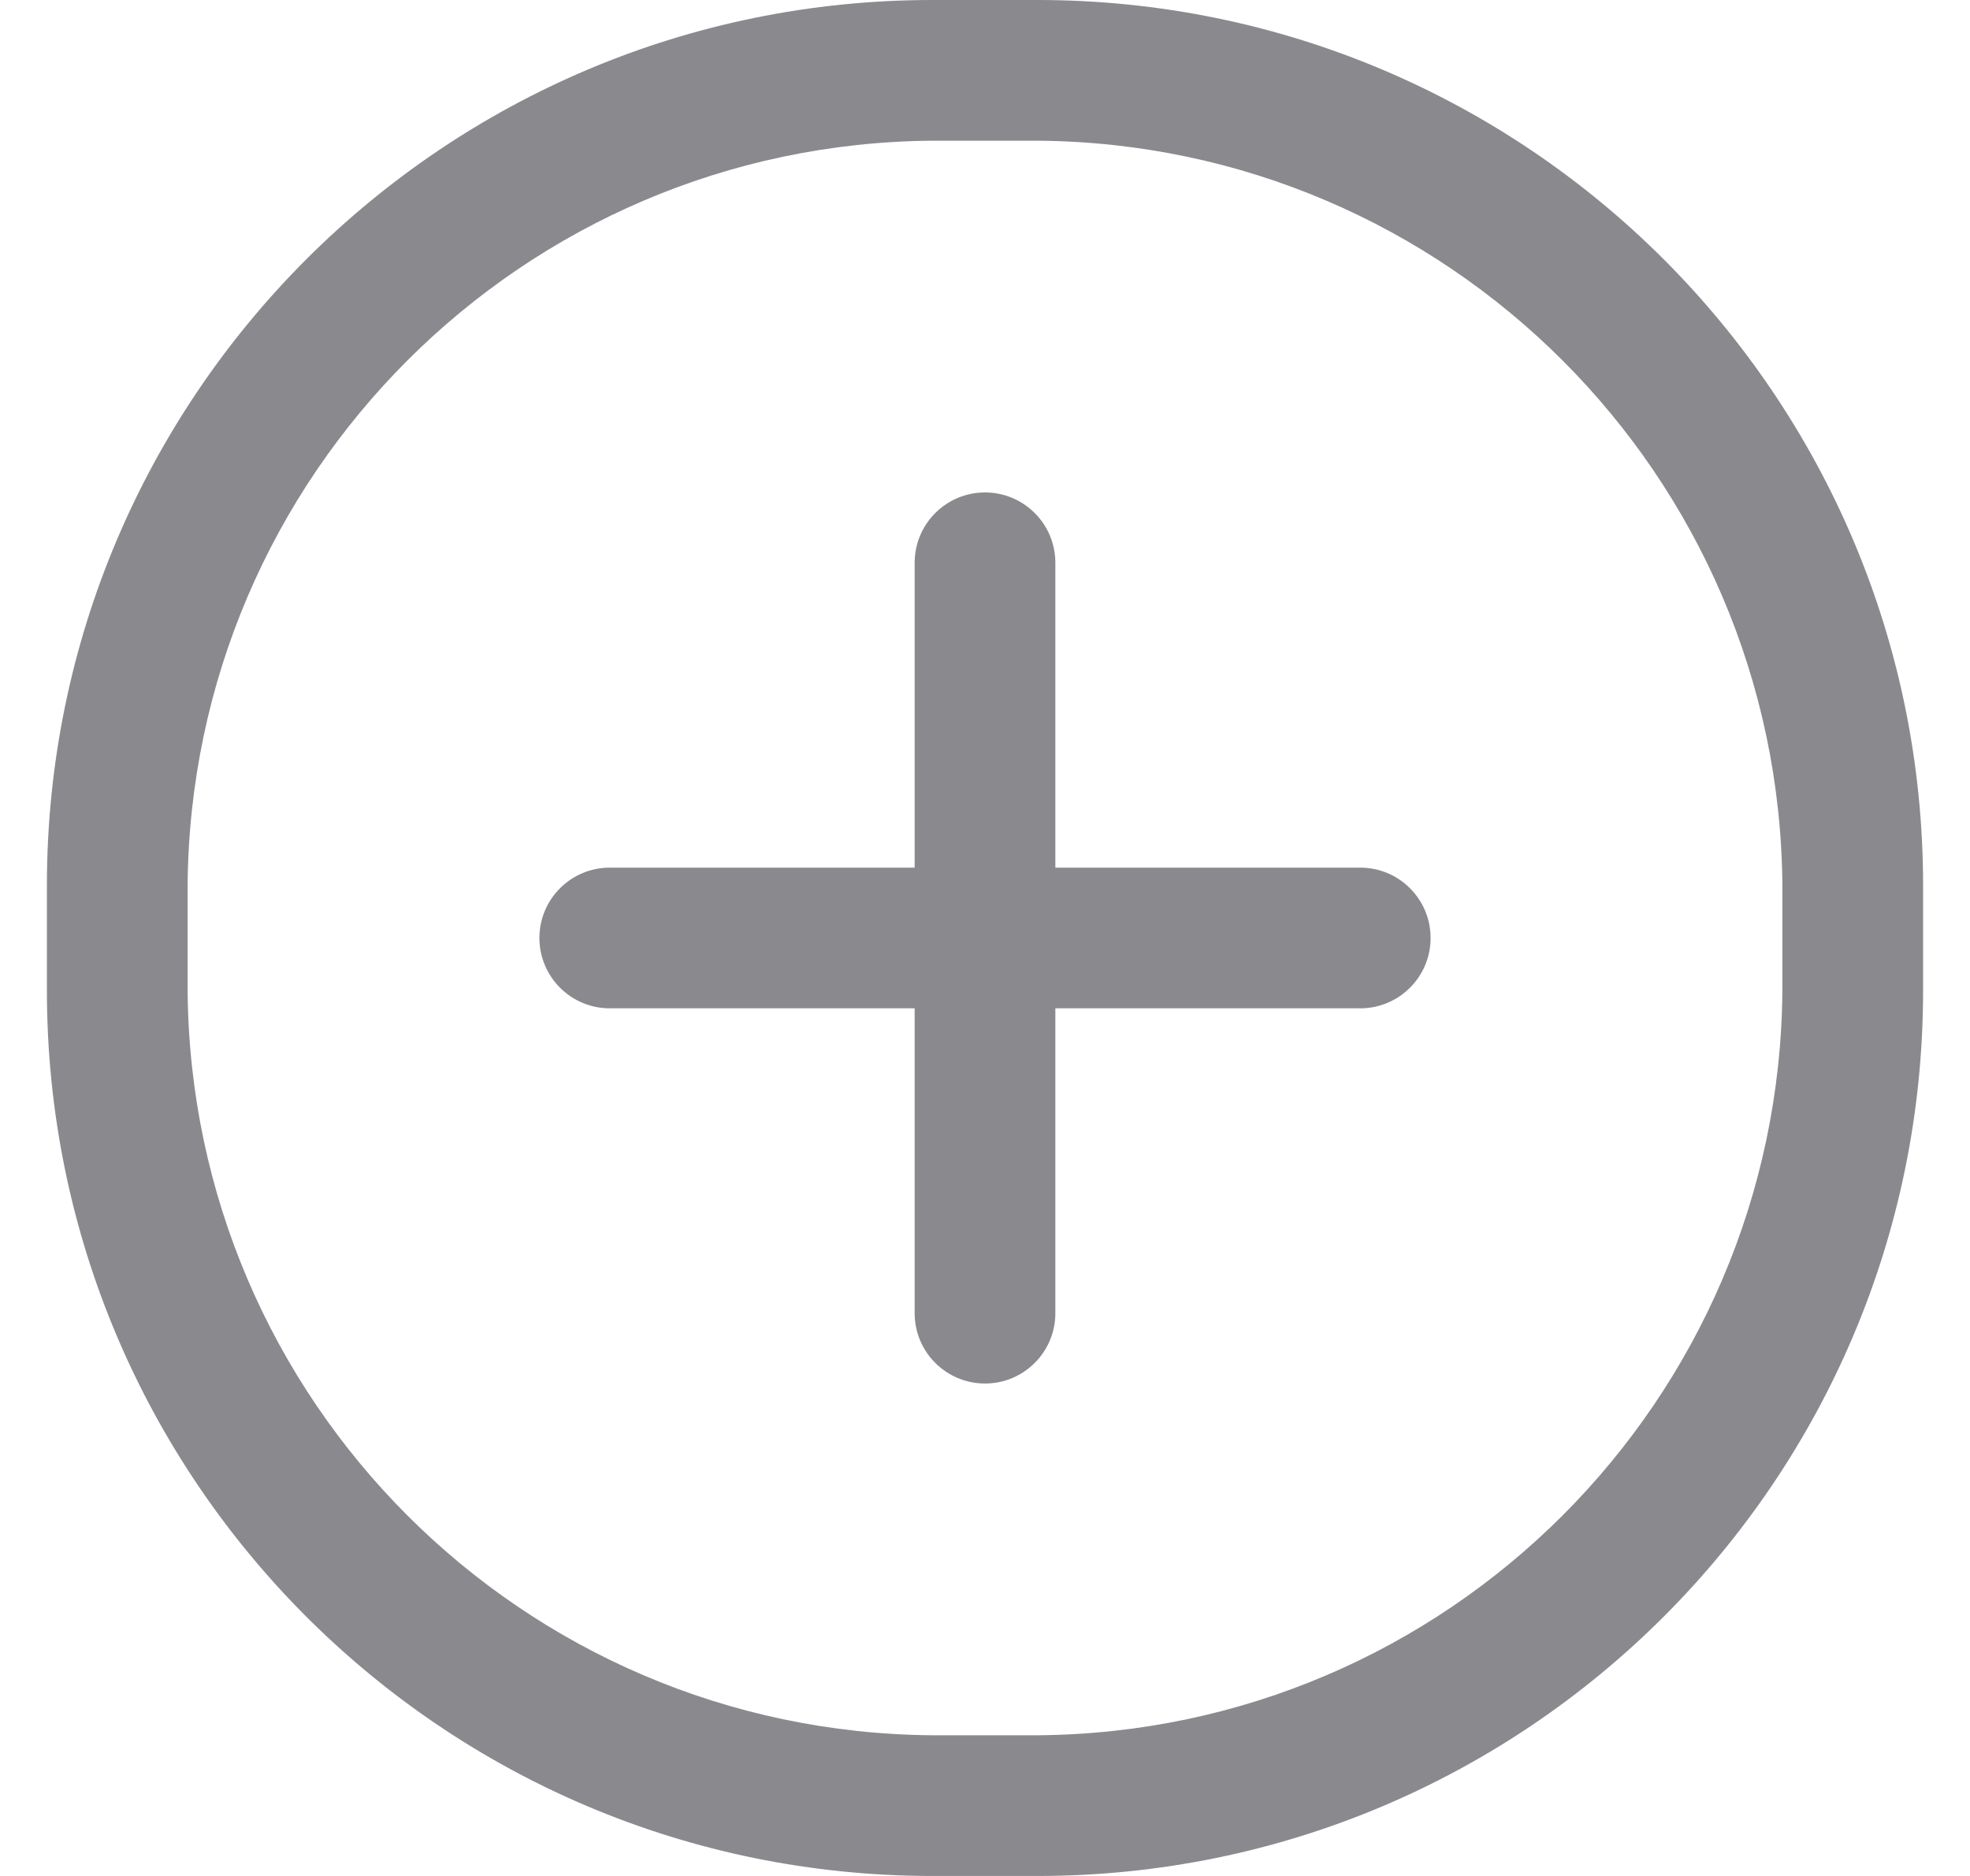 <svg width="21" height="20" viewBox="0 0 21 20" fill="none" xmlns="http://www.w3.org/2000/svg">
<path fill-rule="evenodd" clip-rule="evenodd" d="M9.94 0H11.06C16.274 0 20.5 4.226 20.5 9.44V10.56C20.5 15.774 16.274 20 11.06 20H9.94C4.726 20 0.5 15.774 0.5 10.56V9.44C0.5 4.226 4.726 0 9.94 0ZM11.06 18.5C15.431 18.467 18.967 14.931 19 10.56V9.44C18.967 5.068 15.431 1.533 11.06 1.5H9.94C5.568 1.533 2.033 5.068 2 9.44V10.56C2.033 14.931 5.568 18.467 9.94 18.5H11.06Z" fill="#3C3C43" fill-opacity="0.6"/>
<path d="M14.5 9.25H11.25V6C11.25 5.586 10.914 5.25 10.5 5.25C10.086 5.25 9.75 5.586 9.75 6V9.25H6.5C6.086 9.25 5.75 9.586 5.75 10C5.75 10.414 6.086 10.75 6.5 10.75H9.75V14C9.75 14.414 10.086 14.75 10.5 14.75C10.914 14.75 11.25 14.414 11.25 14V10.75H14.5C14.914 10.75 15.25 10.414 15.25 10C15.25 9.586 14.914 9.25 14.5 9.25Z" fill="#3C3C43" fill-opacity="0.6"/>
</svg>
